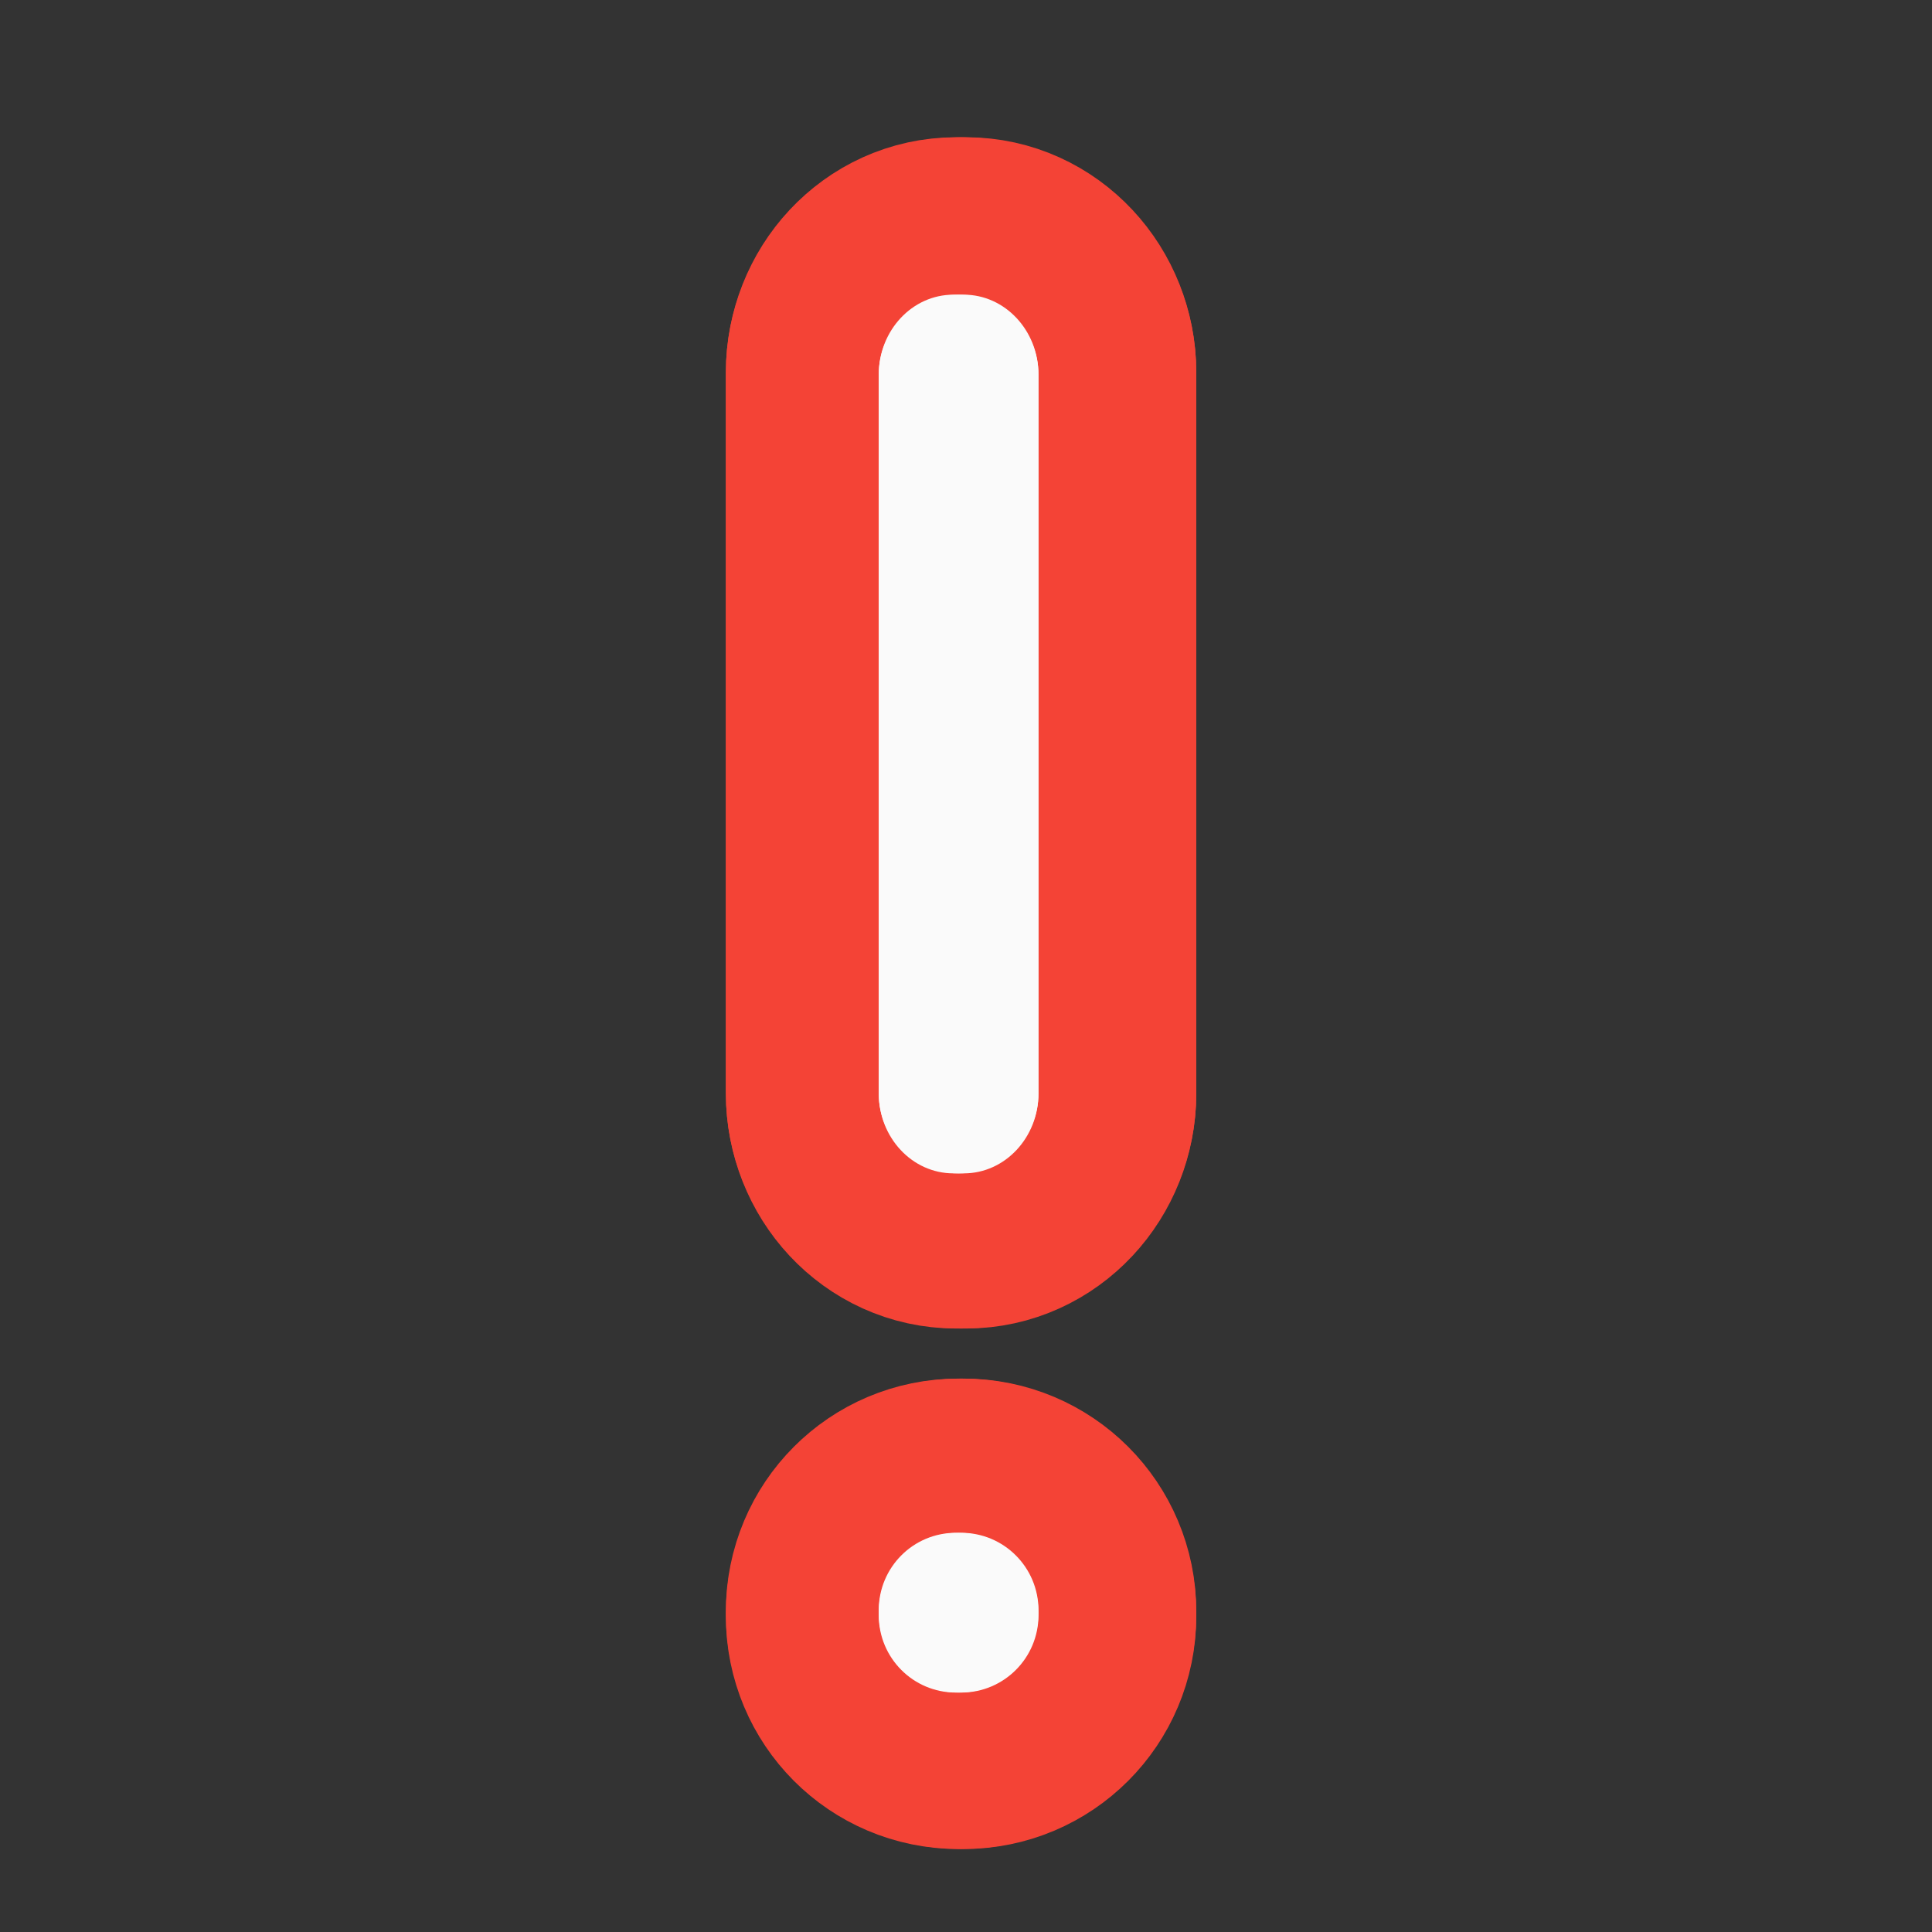 <svg height="48" viewBox="0 0 48 48" width="48" xmlns="http://www.w3.org/2000/svg"><rect x="0" y="0" width="48" height="48" fill="#333333" stroke="none"/><g fill="#fafafa"><g stroke="#f44336" stroke-linecap="round" stroke-linejoin="round" stroke-width="82" transform="matrix(.094 0 0 -.094 0 29.214)"><path d="m252.643.654h2.75c10.916 0 19.79 9.499 19.79 21.165v190.523c0 11.666-8.874 21.165-19.79 21.165h-2.75c-10.957 0-19.79-9.499-19.79-21.165v-190.523c0-11.666 8.832-21.165 19.79-21.165zm0 0"/><path d="m254.017.654c11.666 0 21.165 9.499 21.165 21.165v190.523c0 11.666-9.499 21.165-21.165 21.165-11.707 0-21.165-9.499-21.165-21.165v-190.523c0-11.666 9.457-21.165 21.165-21.165zm0 0"/><path d="m254.017-136.916c11.666 0 21.165 9.457 21.165 21.165 0 11.707-9.499 21.165-21.165 21.165-11.707 0-21.165-9.457-21.165-21.165 0-11.707 9.457-21.165 21.165-21.165zm0 0"/><path d="m253.267-136.916h1.458c11.291 0 20.456 9.166 20.456 20.498v1.333c0 11.332-9.166 20.498-20.456 20.498h-1.458c-11.291 0-20.415-9.166-20.415-20.498v-1.333c0-11.332 9.124-20.498 20.415-20.498zm0 0"/></g><path d="m23.688 29.152h.258c1.023 0 1.855-.891 1.855-1.984v-17.863c0-1.094-.832-1.984-1.855-1.984h-.258c-1.027 0-1.855.891-1.855 1.984v17.863c0 1.094.828 1.984 1.855 1.984zm0 0"/><path d="m23.816 29.152c1.094 0 1.984-.891 1.984-1.984v-17.863c0-1.094-.891-1.984-1.984-1.984-1.098 0-1.984.891-1.984 1.984v17.863c0 1.094.887 1.984 1.984 1.984zm0 0"/><path d="m23.816 42.051c1.094 0 1.984-.887 1.984-1.984s-.891-1.984-1.984-1.984c-1.098 0-1.984.887-1.984 1.984s.887 1.984 1.984 1.984zm0 0"/><path d="m23.746 42.051h.137c1.059 0 1.918-.859 1.918-1.922v-.125c0-1.062-.859-1.922-1.918-1.922h-.137c-1.059 0-1.914.859-1.914 1.922v.125c0 1.062.855 1.922 1.914 1.922zm0 0"/></g></svg>